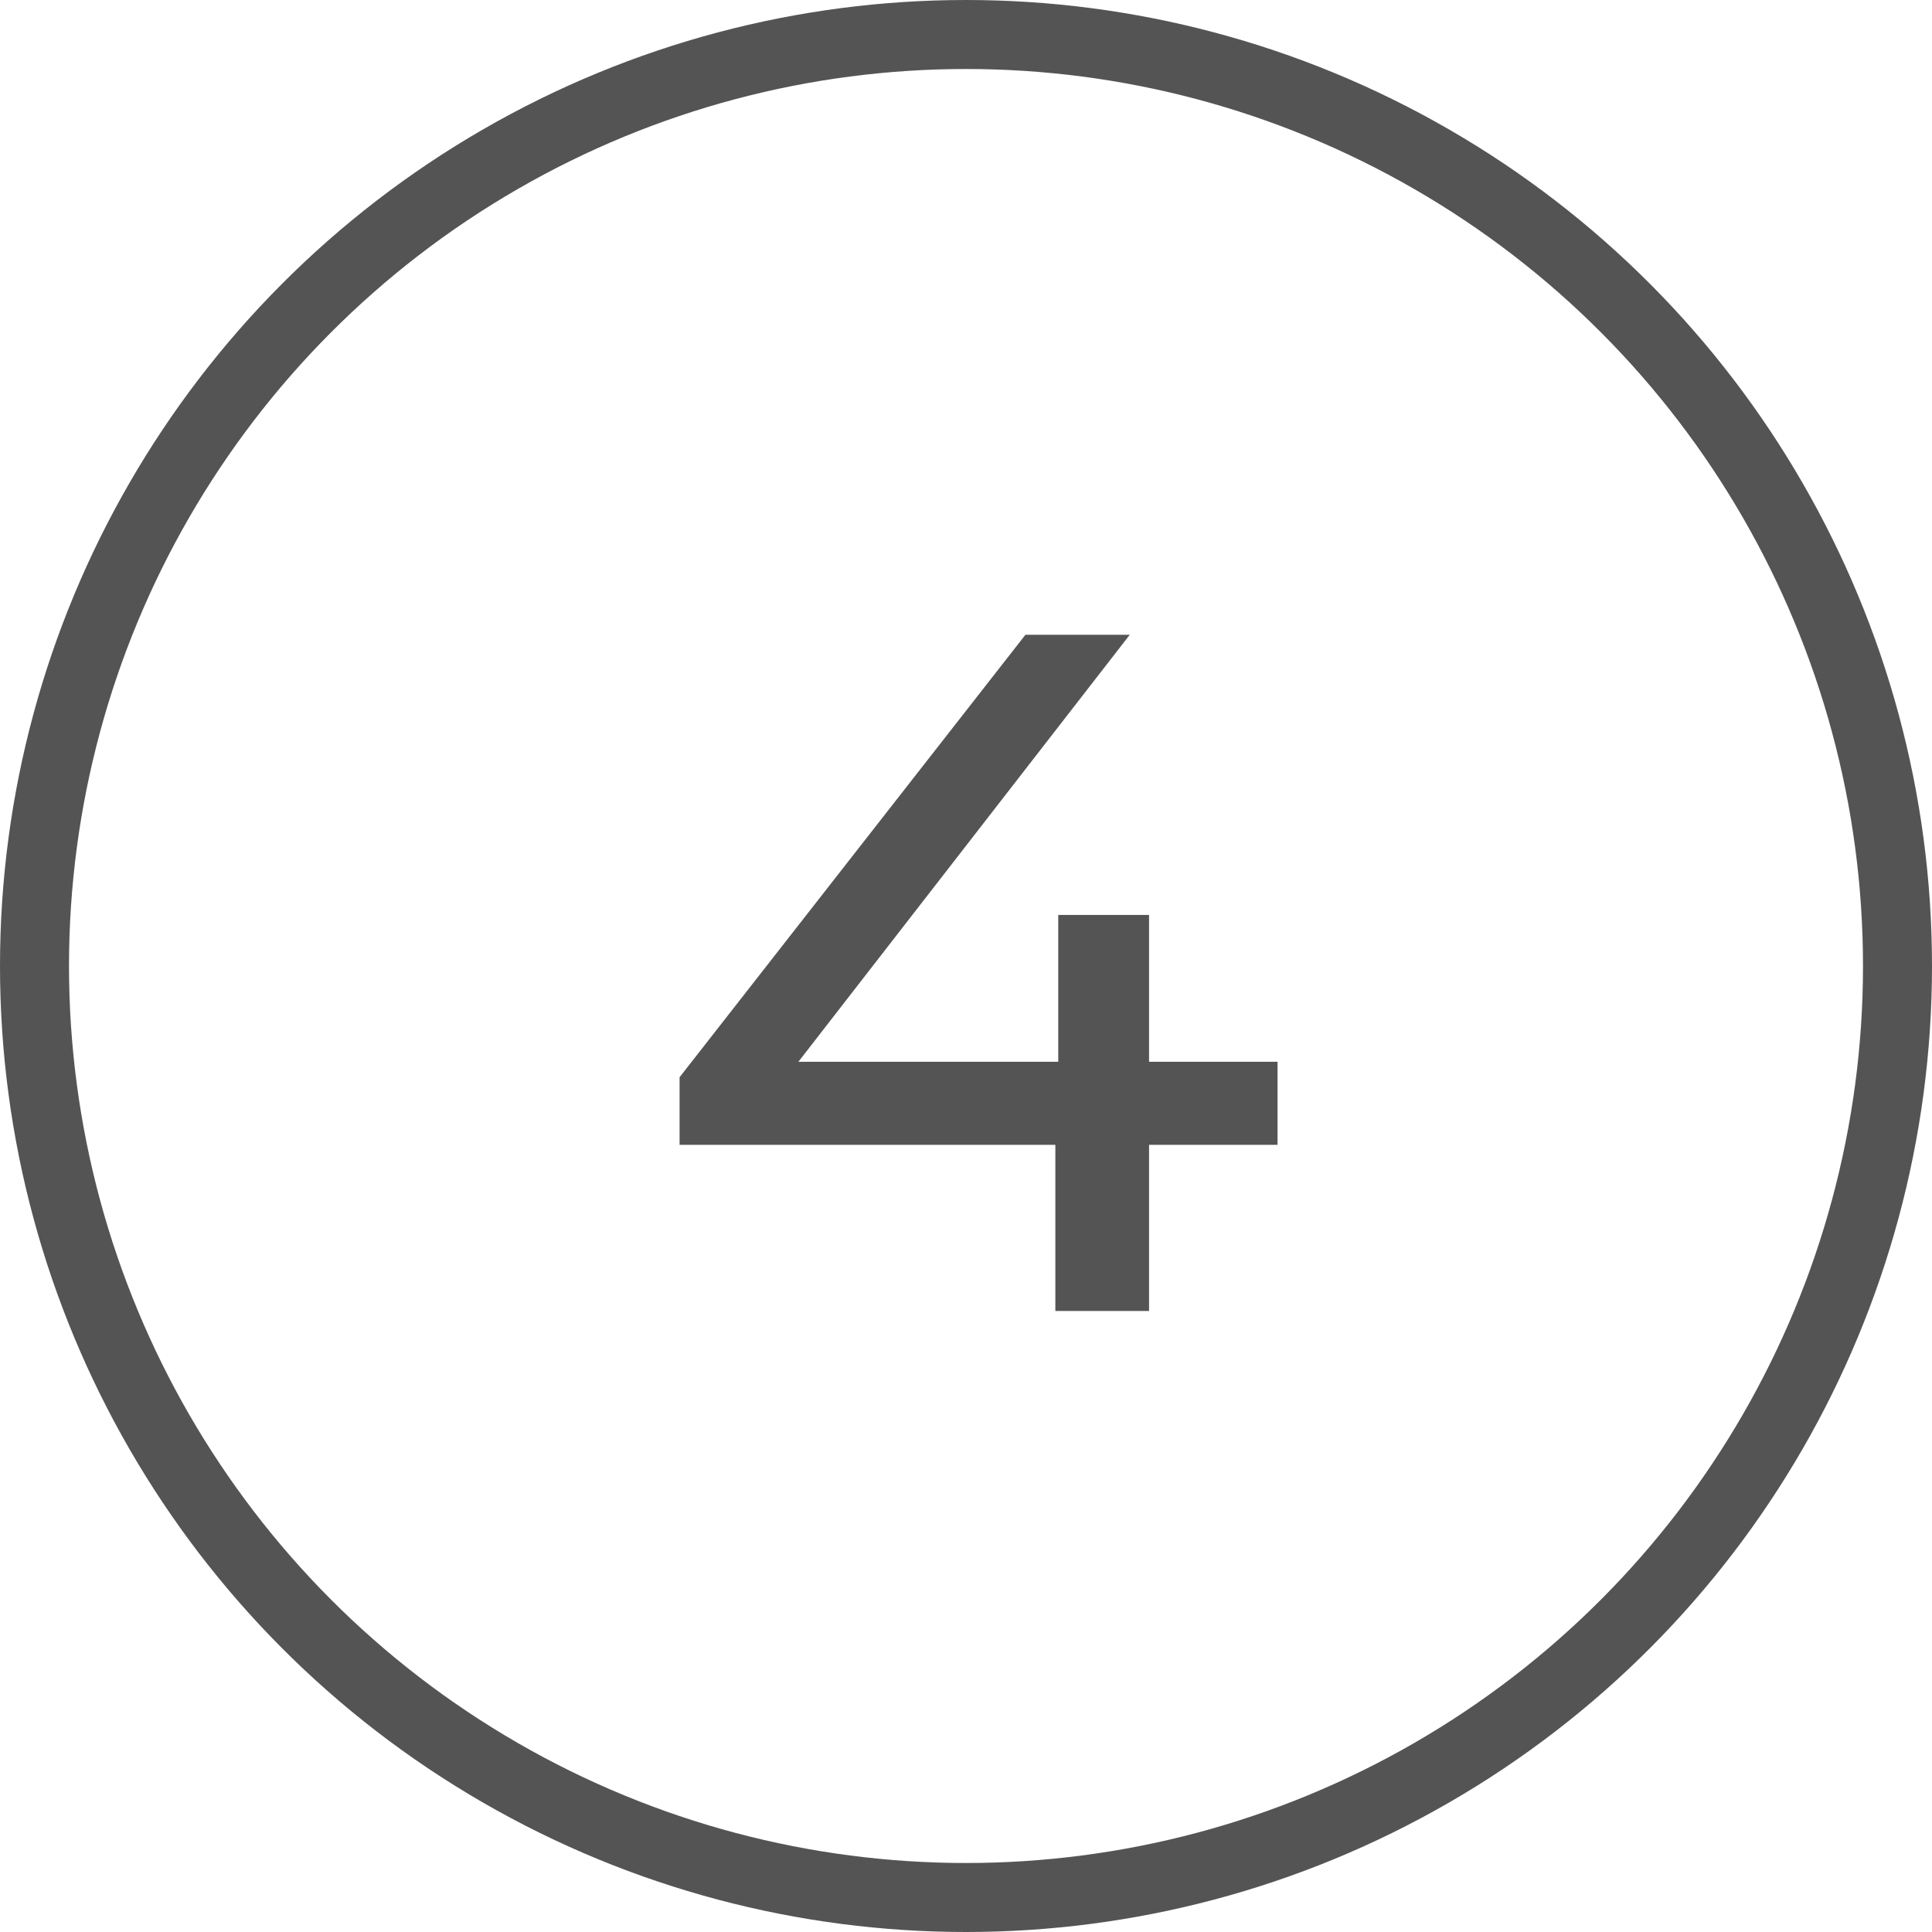 <svg width="28" height="28" viewBox="0 0 28 28" fill="none" xmlns="http://www.w3.org/2000/svg">
<circle cx="14" cy="14" r="13.5" stroke="#545454"/>
<path d="M18.515 16.592H16.653V19H15.295V16.592H9.849V15.612L14.861 9.2H16.373L11.571 15.388H15.337V13.26H16.653V15.388H18.515V16.592Z" fill="#545454"/>
</svg>
